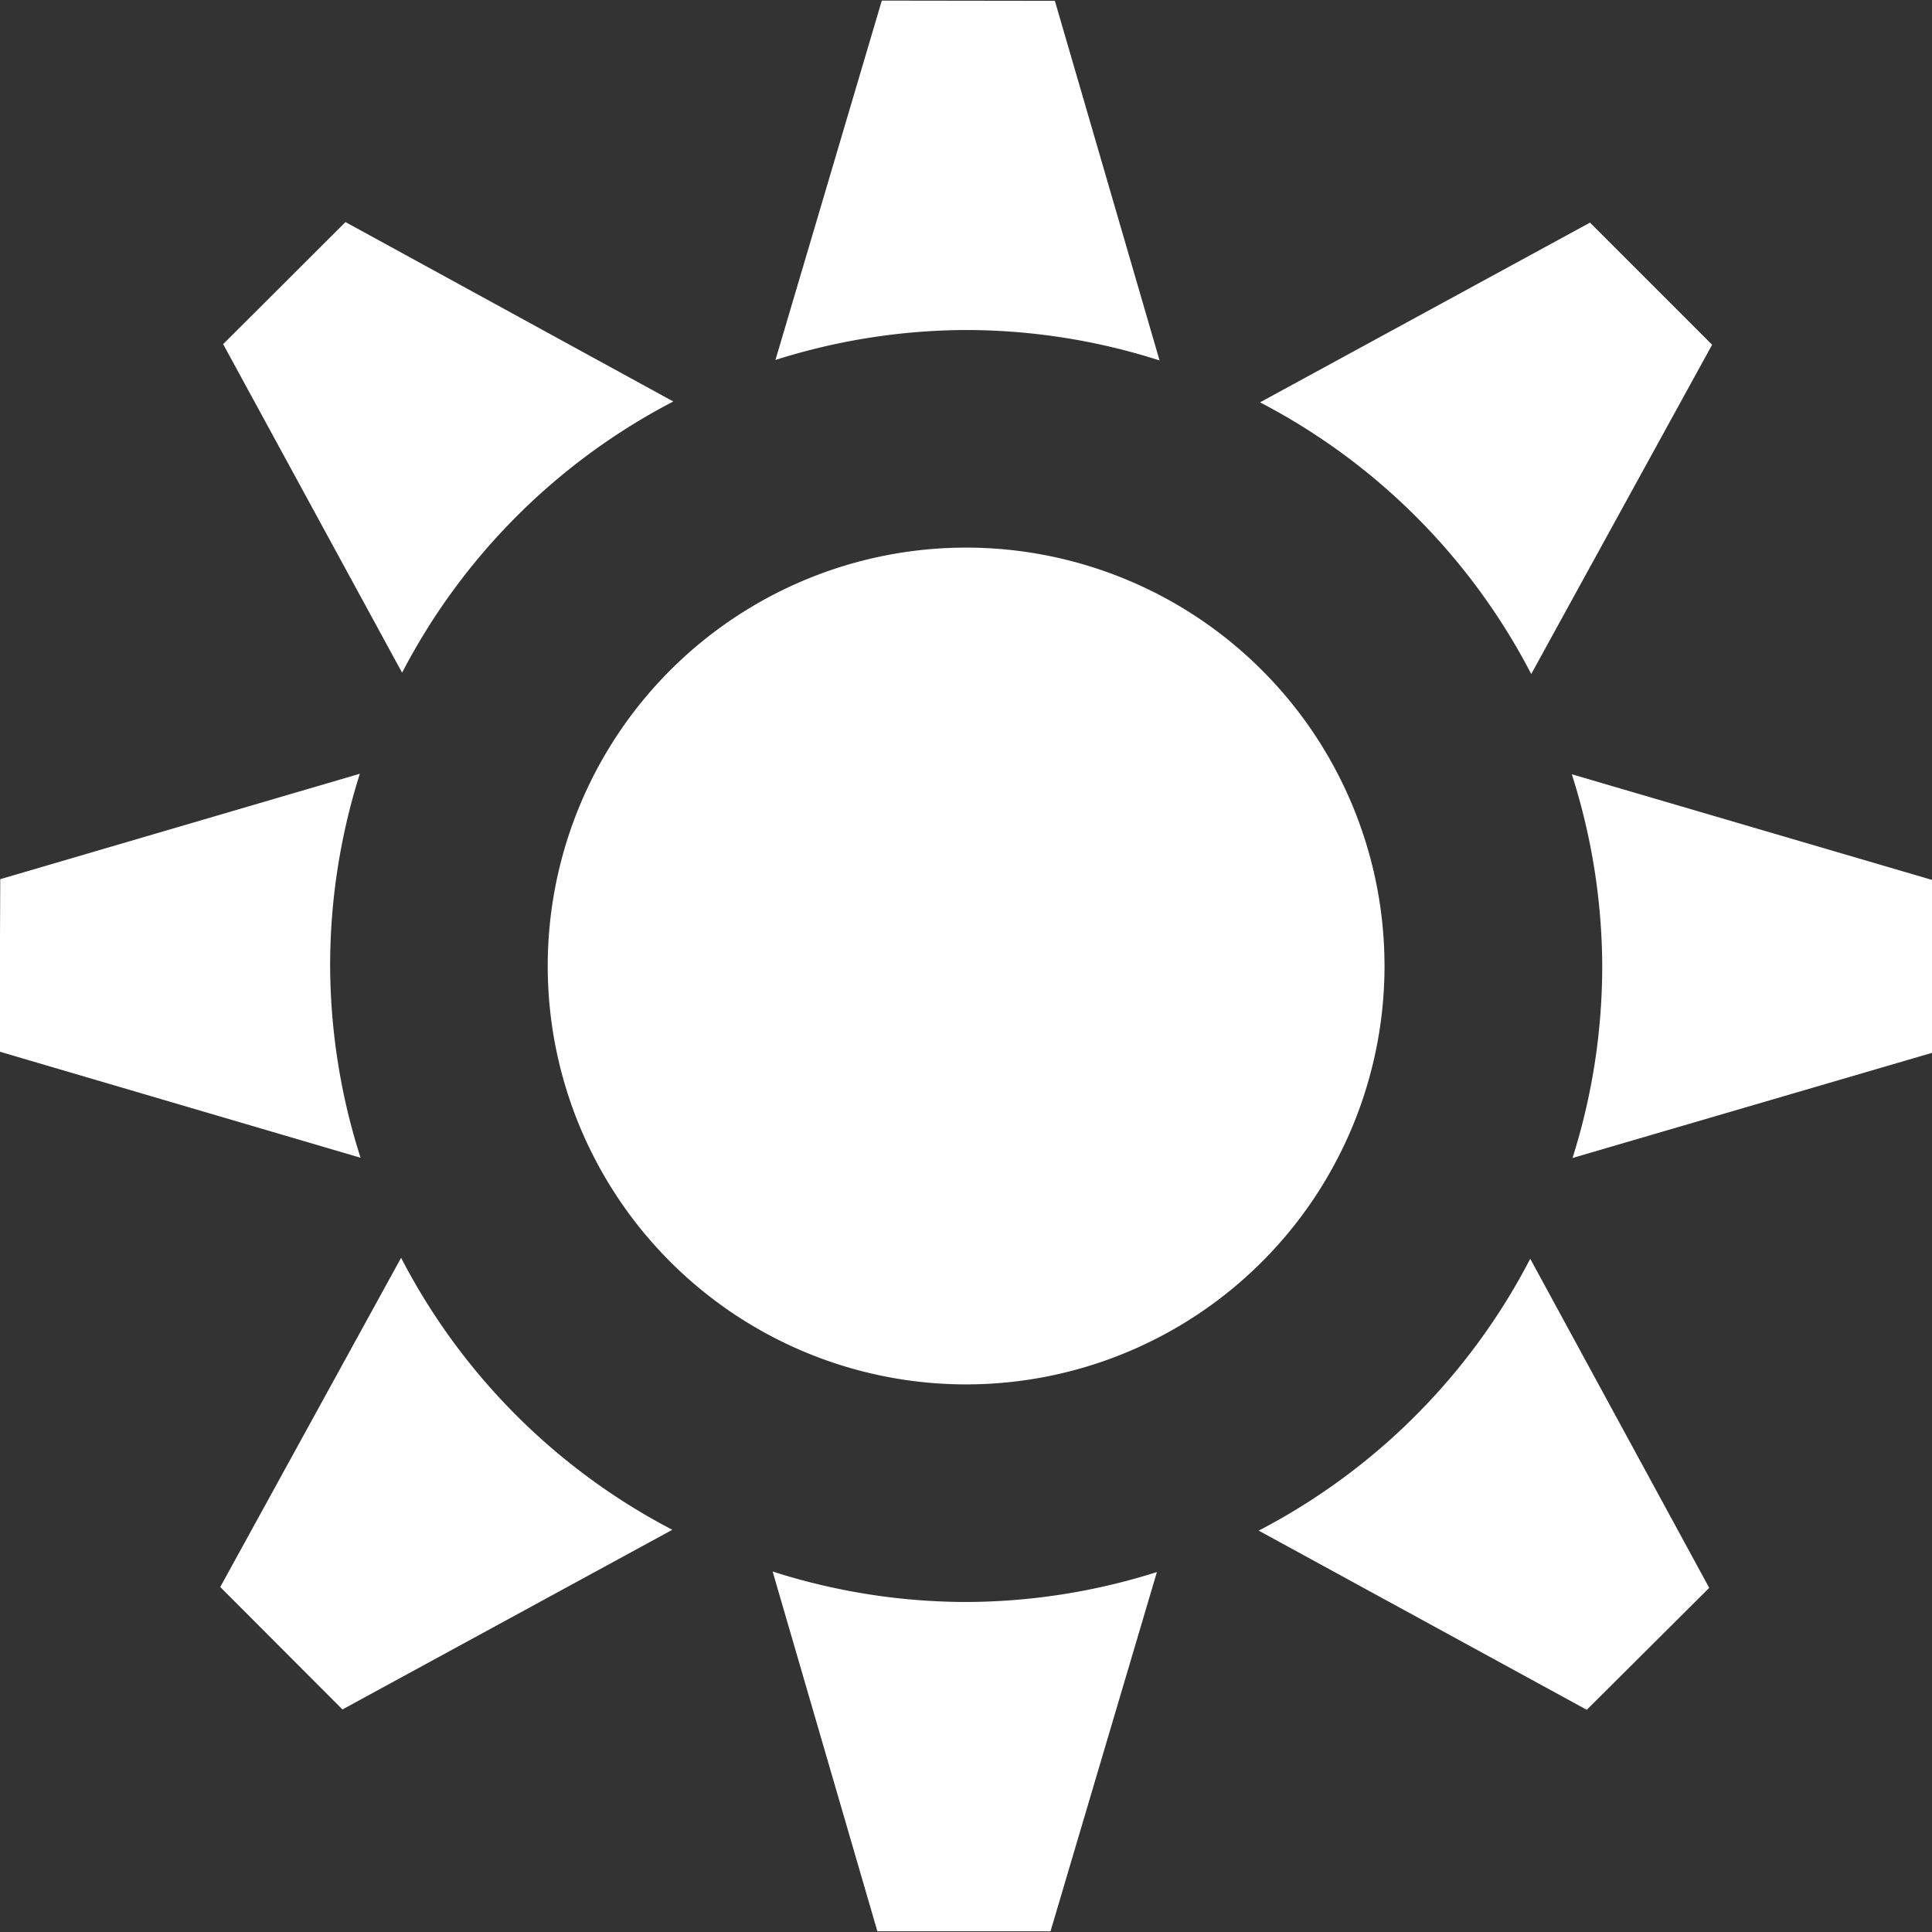 <svg version="1.1" viewBox="0 0 16 16" xmlns="http://www.w3.org/2000/svg"><rect x="0" y="0" width="16" height="16" fill="#333333" stroke="none"/><path d="m7.303 0.004-0.881 2.977a5.268 5.268 0 0 1 1.578-0.248 5.268 5.268 0 0 1 1.603 0.252l-0.867-2.978-1.434-0.002zm-4.441 1.834-1.014 1.012 1.482 2.721a5.268 5.268 0 0 1 2.246-2.246l-2.715-1.486zm10.305 0.006-2.732 1.488a5.268 5.268 0 0 1 2.246 2.25l1.498-2.727-1.012-1.012zm-5.166 2.691a3.466 3.466 0 0 0-3.465 3.465 3.466 3.466 0 0 0 3.465 3.465 3.466 3.466 0 0 0 3.465-3.465 3.466 3.466 0 0 0-3.465-3.465zm-5.021 1.873-2.978 0.873-0.006 1.428 2.99 0.879a5.268 5.268 0 0 1-0.252-1.588 5.268 5.268 0 0 1 0.246-1.592zm10.037 0.004a5.268 5.268 0 0 1 0.252 1.588 5.268 5.268 0 0 1-0.246 1.59l2.978-0.871 0.006-1.43-2.99-0.877zm-9.695 4.004-1.498 2.727 1.012 1.014 2.732-1.488a5.268 5.268 0 0 1-2.246-2.252zm9.35 0.01a5.268 5.268 0 0 1-2.248 2.25l2.717 1.484 1.014-1.01-1.482-2.725zm-6.273 2.59 0.867 2.978h1.434l0.881-2.975a5.268 5.268 0 0 1-1.578 0.248 5.268 5.268 0 0 1-1.603-0.252z" color="#000000" color-rendering="auto" dominant-baseline="auto" fill="#fff" image-rendering="auto" shape-rendering="auto" solid-color="#000000" style="font-feature-settings:normal;font-variant-alternates:normal;font-variant-caps:normal;font-variant-ligatures:normal;font-variant-numeric:normal;font-variant-position:normal;isolation:auto;mix-blend-mode:normal;shape-padding:0;text-decoration-color:#000000;text-decoration-line:none;text-decoration-style:solid;text-indent:0;text-orientation:mixed;text-transform:none;white-space:normal"/></svg>
